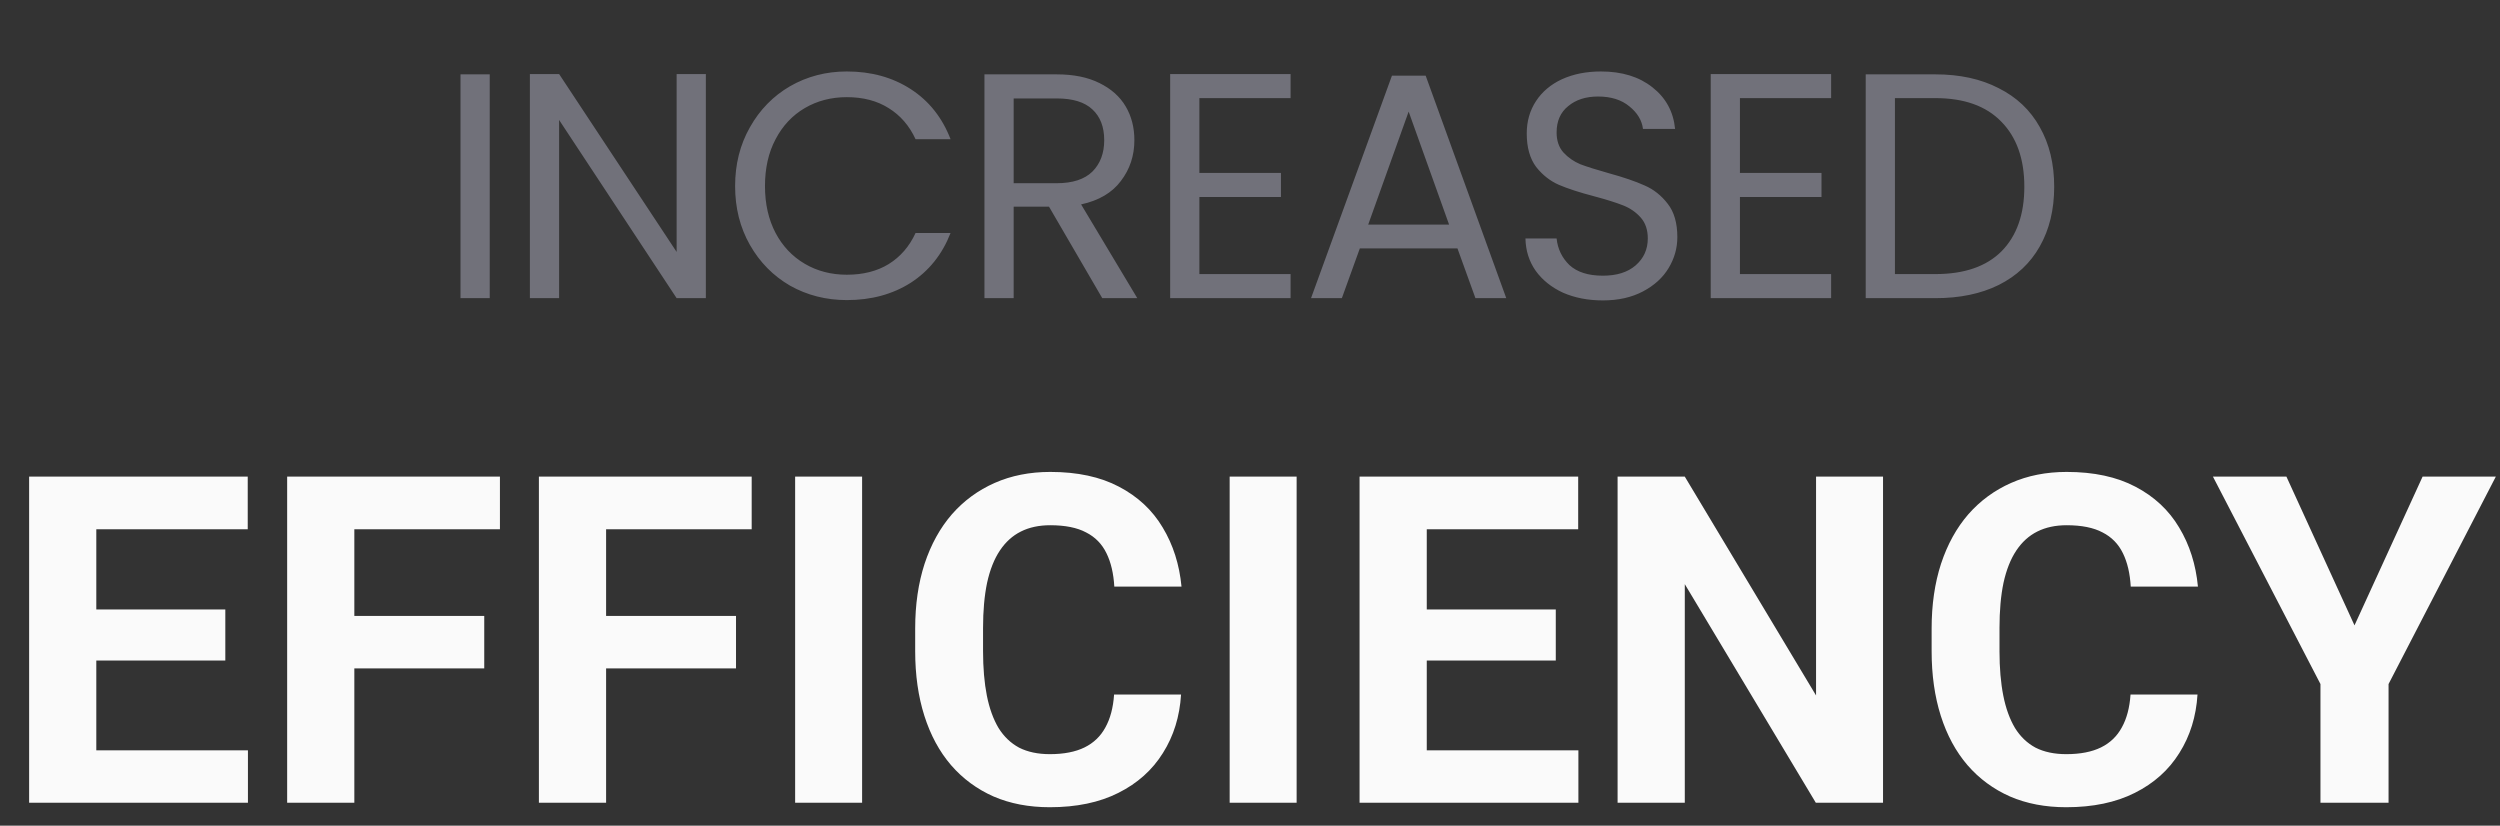 <svg width="109" height="36" viewBox="0 0 109 36" fill="none" xmlns="http://www.w3.org/2000/svg">
<rect x="0" y="0" width="109" height="36" fill="#333333" stroke="none"/>
<path d="M21.352 3.242V13H20.078V3.242H21.352ZM30.775 13H29.501L24.377 5.23V13H23.103V3.228H24.377L29.501 10.984V3.228H30.775V13ZM32.051 8.114C32.051 7.162 32.266 6.308 32.695 5.552C33.124 4.787 33.708 4.189 34.445 3.76C35.192 3.331 36.018 3.116 36.923 3.116C37.987 3.116 38.916 3.373 39.709 3.886C40.502 4.399 41.081 5.127 41.445 6.07H39.919C39.648 5.482 39.256 5.029 38.743 4.712C38.239 4.395 37.632 4.236 36.923 4.236C36.242 4.236 35.63 4.395 35.089 4.712C34.548 5.029 34.123 5.482 33.815 6.07C33.507 6.649 33.353 7.33 33.353 8.114C33.353 8.889 33.507 9.57 33.815 10.158C34.123 10.737 34.548 11.185 35.089 11.502C35.63 11.819 36.242 11.978 36.923 11.978C37.632 11.978 38.239 11.824 38.743 11.516C39.256 11.199 39.648 10.746 39.919 10.158H41.445C41.081 11.091 40.502 11.815 39.709 12.328C38.916 12.832 37.987 13.084 36.923 13.084C36.018 13.084 35.192 12.874 34.445 12.454C33.708 12.025 33.124 11.432 32.695 10.676C32.266 9.92 32.051 9.066 32.051 8.114ZM48.059 13L45.736 9.01H44.196V13H42.922V3.242H46.072C46.809 3.242 47.429 3.368 47.934 3.62C48.447 3.872 48.83 4.213 49.081 4.642C49.334 5.071 49.459 5.561 49.459 6.112C49.459 6.784 49.264 7.377 48.871 7.89C48.489 8.403 47.91 8.744 47.136 8.912L49.586 13H48.059ZM44.196 7.988H46.072C46.762 7.988 47.28 7.82 47.626 7.484C47.971 7.139 48.144 6.681 48.144 6.112C48.144 5.533 47.971 5.085 47.626 4.768C47.289 4.451 46.772 4.292 46.072 4.292H44.196V7.988ZM52.293 4.278V7.54H55.849V8.59H52.293V11.95H56.269V13H51.019V3.228H56.269V4.278H52.293ZM63.545 10.83H59.289L58.505 13H57.161L60.689 3.298H62.159L65.673 13H64.329L63.545 10.83ZM63.181 9.794L61.417 4.866L59.653 9.794H63.181ZM69.884 13.098C69.24 13.098 68.662 12.986 68.148 12.762C67.644 12.529 67.248 12.211 66.958 11.81C66.669 11.399 66.52 10.928 66.51 10.396H67.868C67.915 10.853 68.102 11.241 68.428 11.558C68.764 11.866 69.25 12.02 69.884 12.02C70.491 12.02 70.967 11.871 71.312 11.572C71.667 11.264 71.844 10.872 71.844 10.396C71.844 10.023 71.742 9.719 71.536 9.486C71.331 9.253 71.074 9.075 70.766 8.954C70.458 8.833 70.043 8.702 69.52 8.562C68.876 8.394 68.358 8.226 67.966 8.058C67.584 7.89 67.252 7.629 66.972 7.274C66.702 6.91 66.566 6.425 66.566 5.818C66.566 5.286 66.702 4.815 66.972 4.404C67.243 3.993 67.621 3.676 68.106 3.452C68.601 3.228 69.166 3.116 69.8 3.116C70.715 3.116 71.462 3.345 72.04 3.802C72.628 4.259 72.96 4.866 73.034 5.622H71.634C71.588 5.249 71.392 4.922 71.046 4.642C70.701 4.353 70.244 4.208 69.674 4.208C69.142 4.208 68.708 4.348 68.372 4.628C68.036 4.899 67.868 5.281 67.868 5.776C67.868 6.131 67.966 6.42 68.162 6.644C68.368 6.868 68.615 7.041 68.904 7.162C69.203 7.274 69.618 7.405 70.15 7.554C70.794 7.731 71.312 7.909 71.704 8.086C72.096 8.254 72.432 8.52 72.712 8.884C72.992 9.239 73.132 9.724 73.132 10.34C73.132 10.816 73.006 11.264 72.754 11.684C72.502 12.104 72.129 12.445 71.634 12.706C71.14 12.967 70.556 13.098 69.884 13.098ZM75.861 4.278V7.54H79.417V8.59H75.861V11.95H79.837V13H74.587V3.228H79.837V4.278H75.861ZM84.383 3.242C85.447 3.242 86.366 3.443 87.141 3.844C87.925 4.236 88.522 4.801 88.933 5.538C89.353 6.275 89.563 7.143 89.563 8.142C89.563 9.141 89.353 10.009 88.933 10.746C88.522 11.474 87.925 12.034 87.141 12.426C86.366 12.809 85.447 13 84.383 13H81.345V3.242H84.383ZM84.383 11.95C85.643 11.95 86.604 11.619 87.267 10.956C87.93 10.284 88.261 9.346 88.261 8.142C88.261 6.929 87.925 5.981 87.253 5.3C86.59 4.619 85.634 4.278 84.383 4.278H82.619V11.95H84.383Z" fill="#71717A"/>
<path d="M10.81 32.715V35H3.242V32.715H10.81ZM4.199 20.781V35H1.27V20.781H4.199ZM9.824 26.572V28.799H3.242V26.572H9.824ZM10.801 20.781V23.076H3.242V20.781H10.801ZM15.449 20.781V35H12.52V20.781H15.449ZM21.113 26.855V29.141H14.648V26.855H21.113ZM21.797 20.781V23.076H14.648V20.781H21.797ZM26.426 20.781V35H23.496V20.781H26.426ZM32.09 26.855V29.141H25.625V26.855H32.09ZM32.773 20.781V23.076H25.625V20.781H32.773ZM37.588 20.781V35H34.668V20.781H37.588ZM48.574 30.283H51.494C51.435 31.24 51.172 32.09 50.703 32.832C50.241 33.574 49.593 34.154 48.76 34.57C47.933 34.987 46.937 35.195 45.772 35.195C44.86 35.195 44.043 35.039 43.32 34.727C42.598 34.408 41.979 33.952 41.465 33.359C40.957 32.767 40.57 32.051 40.303 31.211C40.036 30.371 39.902 29.43 39.902 28.389V27.402C39.902 26.361 40.039 25.42 40.312 24.58C40.592 23.734 40.99 23.014 41.504 22.422C42.025 21.829 42.647 21.374 43.369 21.055C44.092 20.736 44.899 20.576 45.791 20.576C46.976 20.576 47.975 20.791 48.789 21.221C49.609 21.65 50.244 22.243 50.693 22.998C51.149 23.753 51.422 24.613 51.514 25.576H48.584C48.551 25.003 48.438 24.518 48.242 24.121C48.047 23.717 47.751 23.415 47.353 23.213C46.963 23.005 46.442 22.9 45.791 22.9C45.303 22.9 44.876 22.991 44.512 23.174C44.147 23.356 43.841 23.633 43.594 24.004C43.346 24.375 43.161 24.844 43.037 25.41C42.92 25.97 42.861 26.628 42.861 27.383V28.389C42.861 29.124 42.917 29.772 43.027 30.332C43.138 30.885 43.307 31.354 43.535 31.738C43.77 32.116 44.069 32.402 44.434 32.598C44.805 32.786 45.251 32.881 45.772 32.881C46.383 32.881 46.888 32.783 47.285 32.588C47.682 32.393 47.985 32.103 48.193 31.719C48.408 31.335 48.535 30.856 48.574 30.283ZM56.533 20.781V35H53.613V20.781H56.533ZM68.818 32.715V35H61.25V32.715H68.818ZM62.207 20.781V35H59.277V20.781H62.207ZM67.832 26.572V28.799H61.25V26.572H67.832ZM68.809 20.781V23.076H61.25V20.781H68.809ZM82.1 20.781V35H79.17L73.457 25.469V35H70.527V20.781H73.457L79.18 30.322V20.781H82.1ZM92.891 30.283H95.811C95.752 31.24 95.488 32.09 95.019 32.832C94.557 33.574 93.909 34.154 93.076 34.57C92.249 34.987 91.253 35.195 90.088 35.195C89.176 35.195 88.359 35.039 87.637 34.727C86.914 34.408 86.296 33.952 85.781 33.359C85.273 32.767 84.886 32.051 84.619 31.211C84.352 30.371 84.219 29.43 84.219 28.389V27.402C84.219 26.361 84.356 25.42 84.629 24.58C84.909 23.734 85.306 23.014 85.82 22.422C86.341 21.829 86.963 21.374 87.686 21.055C88.408 20.736 89.216 20.576 90.107 20.576C91.292 20.576 92.292 20.791 93.106 21.221C93.926 21.65 94.561 22.243 95.01 22.998C95.466 23.753 95.739 24.613 95.83 25.576H92.9C92.868 25.003 92.754 24.518 92.559 24.121C92.363 23.717 92.067 23.415 91.67 23.213C91.279 23.005 90.758 22.9 90.107 22.9C89.619 22.9 89.193 22.991 88.828 23.174C88.463 23.356 88.158 23.633 87.91 24.004C87.663 24.375 87.477 24.844 87.353 25.41C87.236 25.97 87.178 26.628 87.178 27.383V28.389C87.178 29.124 87.233 29.772 87.344 30.332C87.454 30.885 87.624 31.354 87.852 31.738C88.086 32.116 88.385 32.402 88.75 32.598C89.121 32.786 89.567 32.881 90.088 32.881C90.7 32.881 91.204 32.783 91.602 32.588C91.999 32.393 92.301 32.103 92.51 31.719C92.725 31.335 92.852 30.856 92.891 30.283ZM99.688 20.781L102.656 27.266L105.625 20.781H108.818L104.141 29.824V35H101.172V29.824L96.484 20.781H99.688Z" fill="#FAFAFA"/>
</svg>
